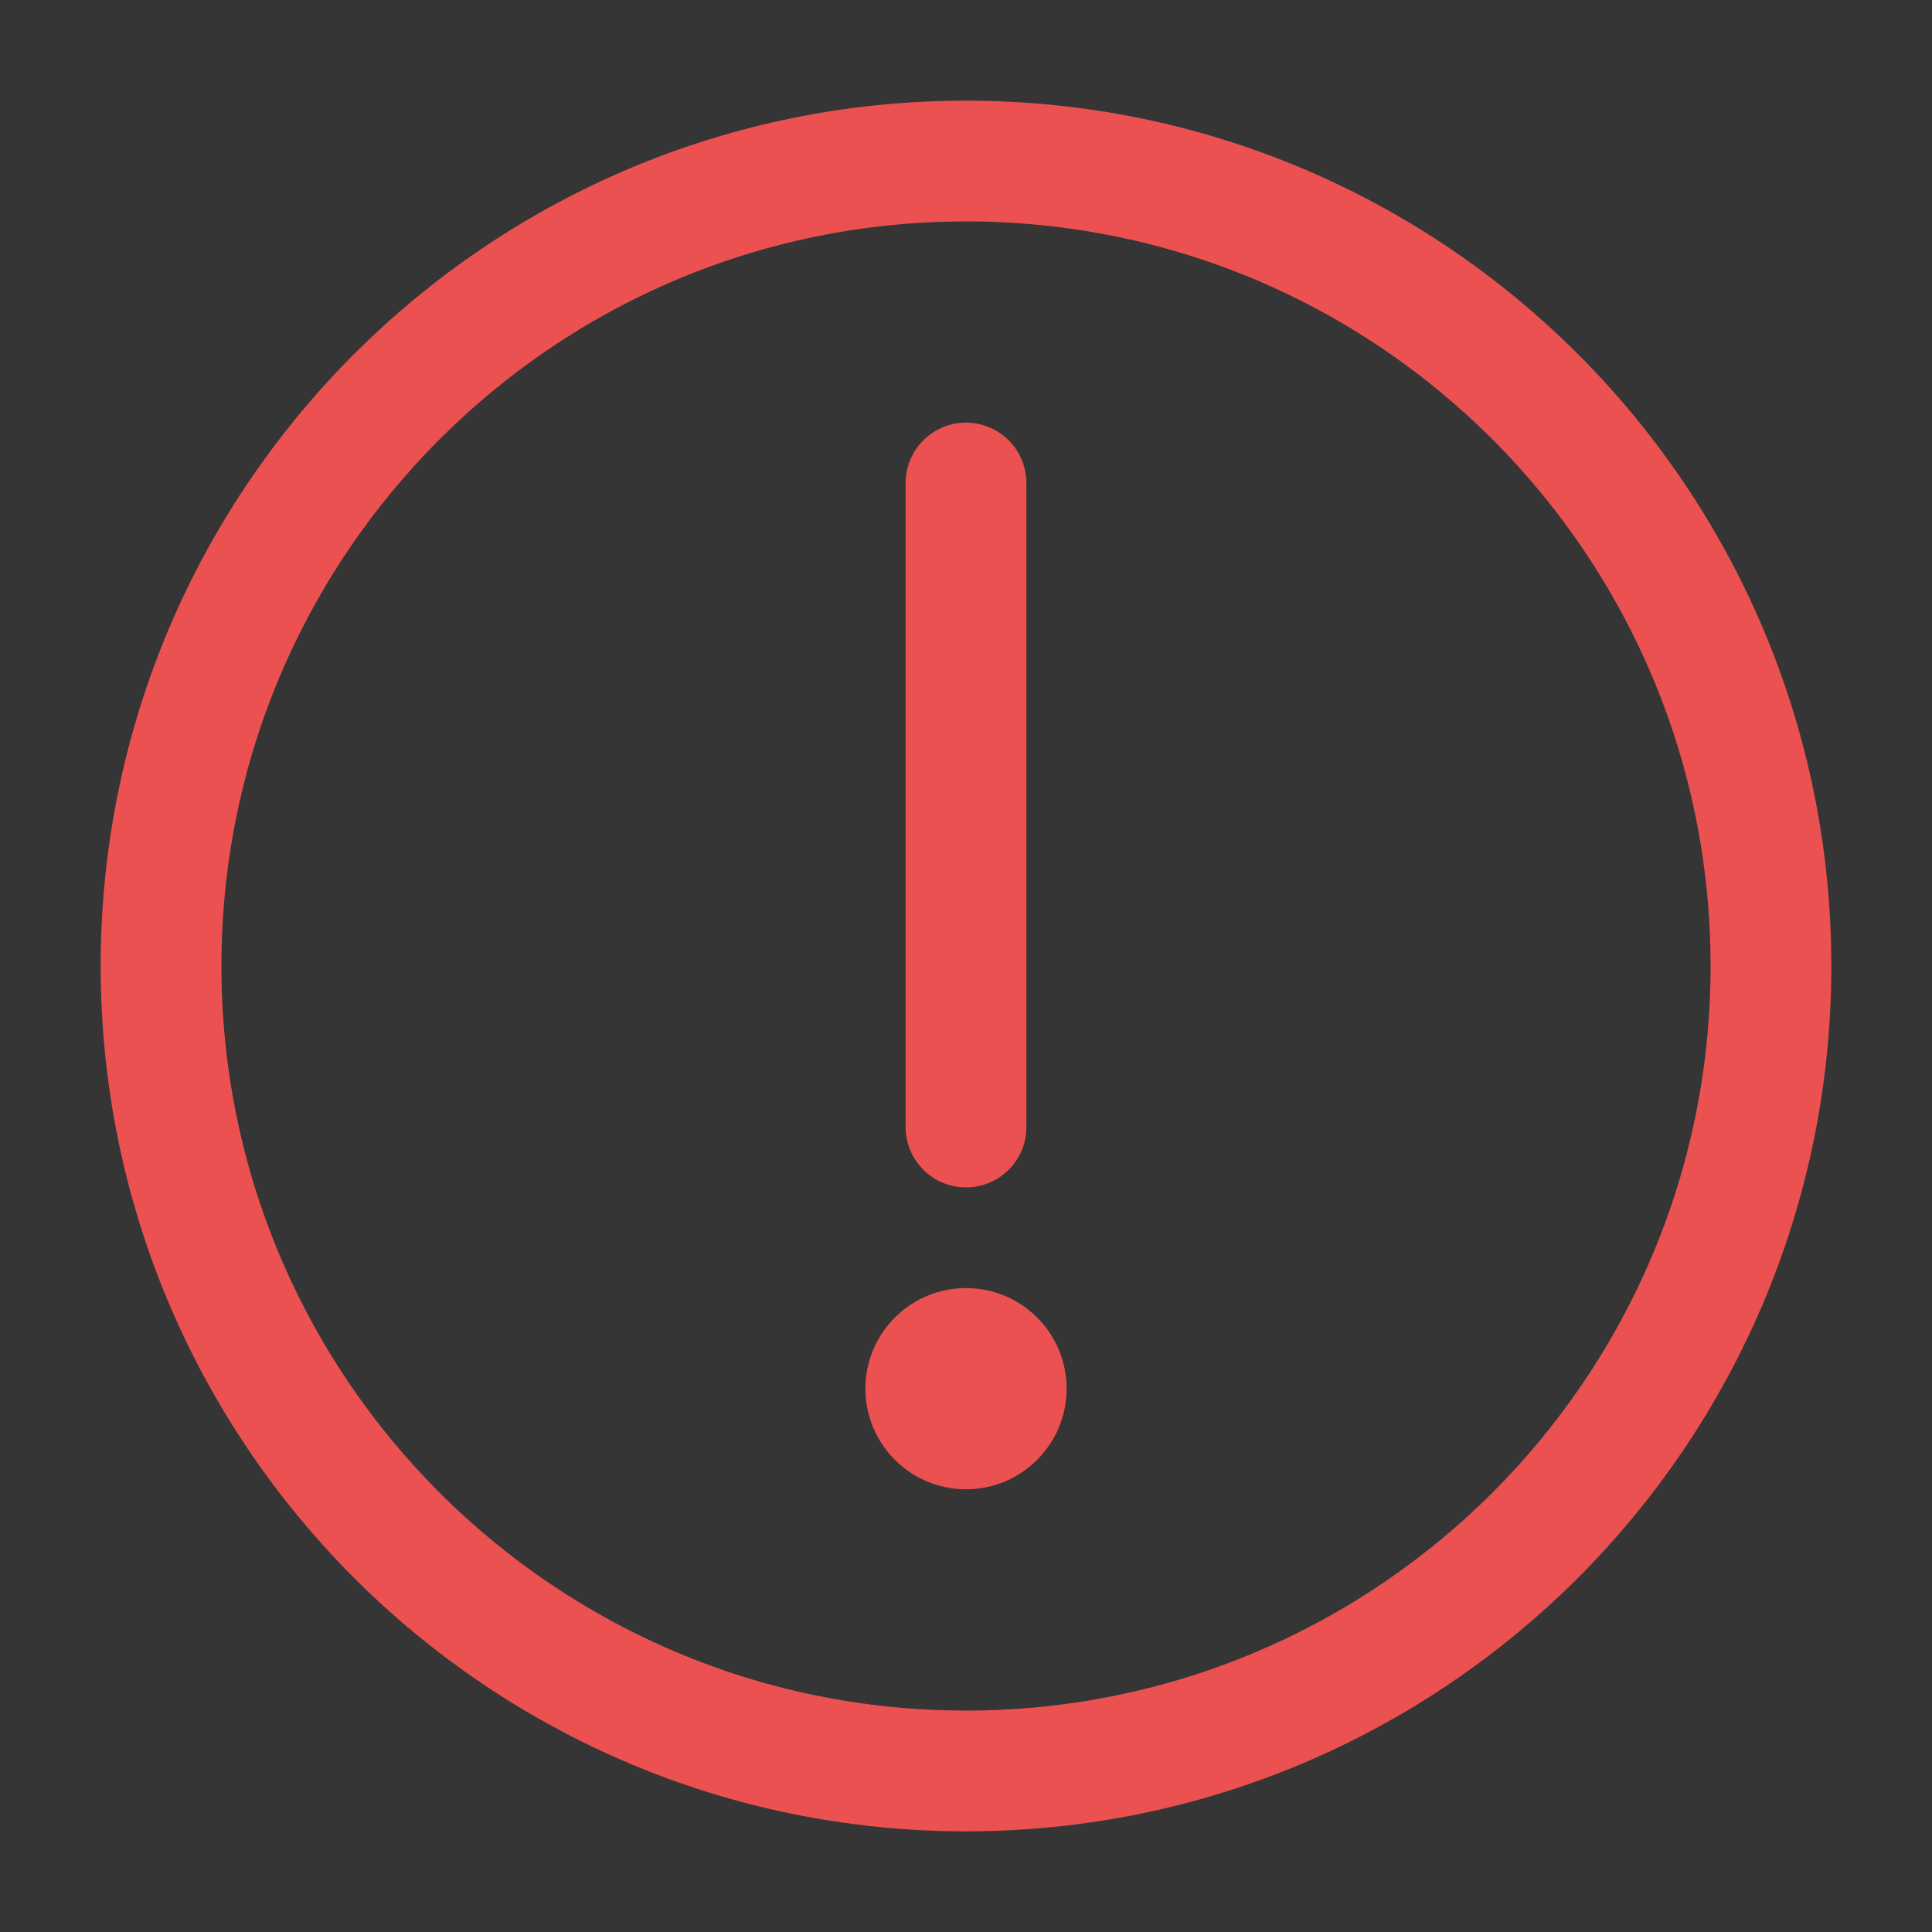 <svg xmlns="http://www.w3.org/2000/svg" width="14" height="14" fill="none" viewBox="0 0 14 14"><rect x="0" y="0" width="14" height="14" fill="#333333" stroke="none"/><g clip-path="url(#clip0_28327_10558)"><path fill="#fff" fill-opacity=".01" d="M14 0H0V14H14V0Z"/><path stroke="#EC5151" stroke-linejoin="round" stroke-width=".875" d="M7 12.833C8.611 12.833 10.069 12.18 11.125 11.125C12.18 10.069 12.833 8.611 12.833 7C12.833 5.389 12.18 3.931 11.125 2.875C10.069 1.819 8.611 1.167 7 1.167C5.389 1.167 3.931 1.819 2.875 2.875C1.82 3.931 1.167 5.389 1.167 7C1.167 8.611 1.82 10.069 2.875 11.125C3.931 12.18 5.389 12.833 7 12.833Z"/><path fill="#EC5151" fill-rule="evenodd" d="M7 10.792C7.403 10.792 7.729 10.465 7.729 10.063C7.729 9.66 7.403 9.334 7 9.334C6.597 9.334 6.271 9.66 6.271 10.063C6.271 10.465 6.597 10.792 7 10.792Z" clip-rule="evenodd"/><path stroke="#EC5151" stroke-linecap="round" stroke-linejoin="round" stroke-width=".875" d="M7 3.5V8.167"/></g><defs><clipPath id="clip0_28327_10558"><rect width="14" height="14" fill="#fff"/></clipPath></defs></svg>